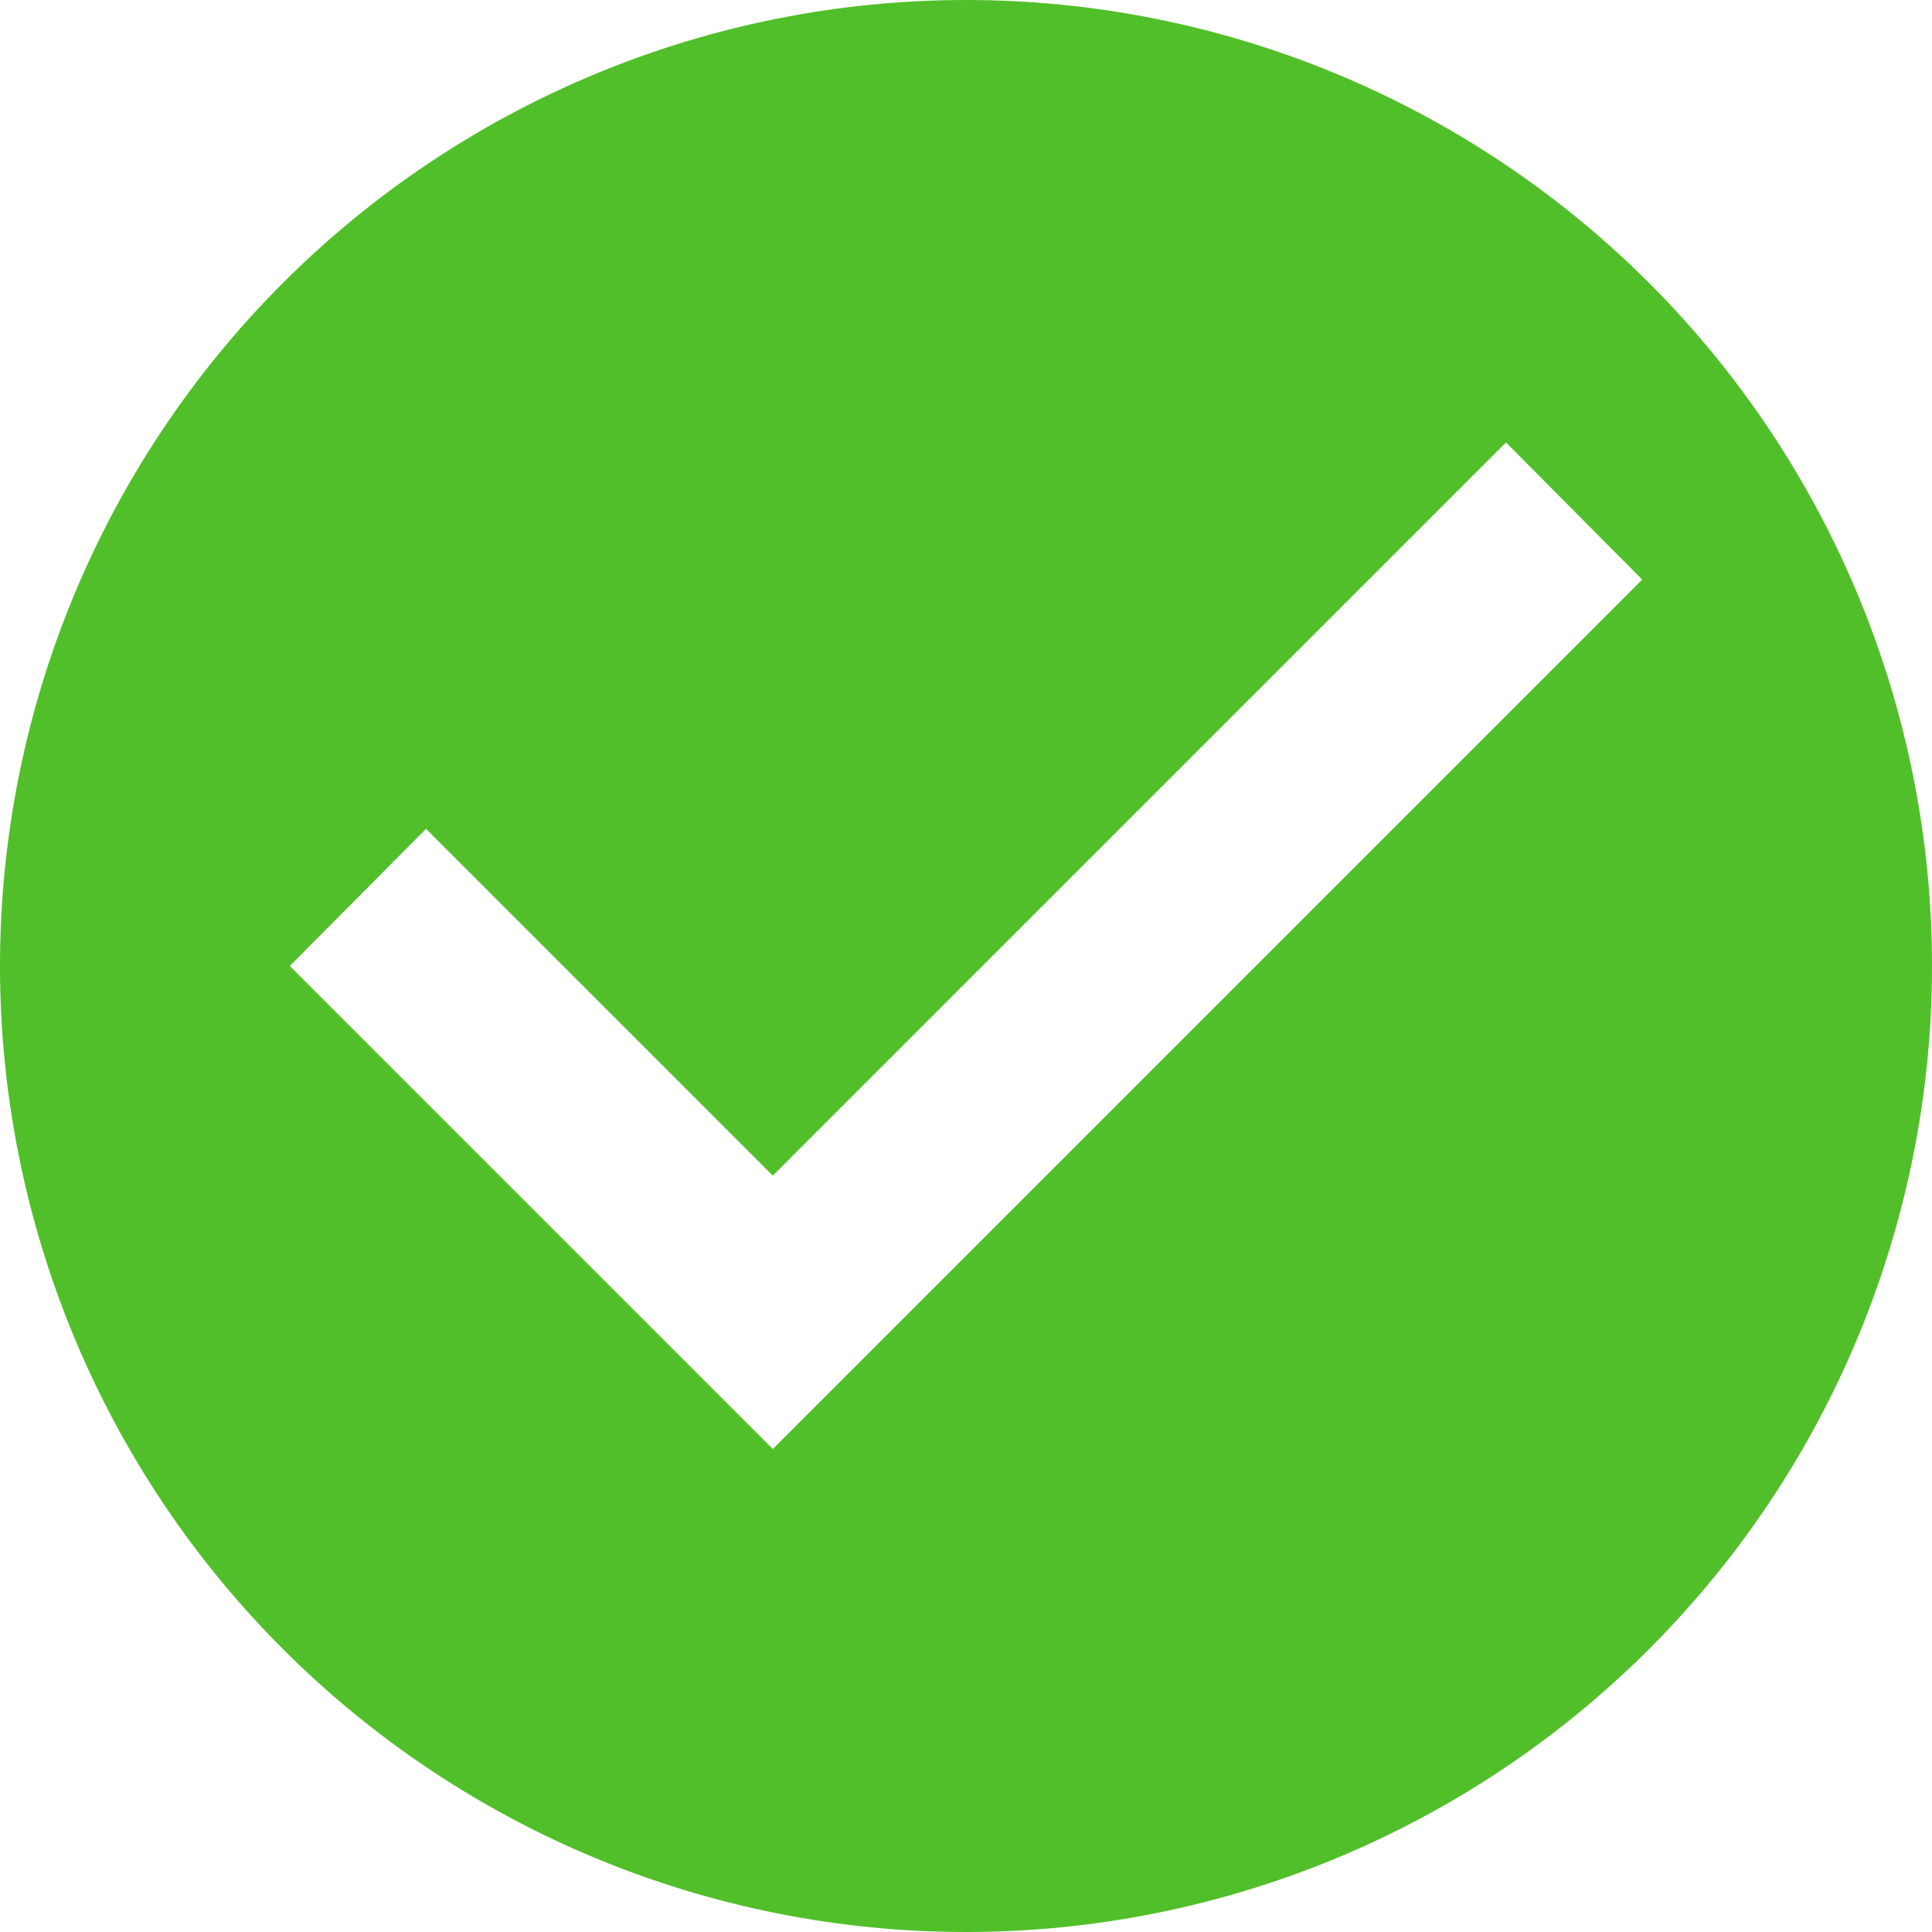 <svg width="63" height="63" viewBox="0 0 63 63" fill="none" xmlns="http://www.w3.org/2000/svg">
<path d="M25.2 47.25L9.45 31.5L13.892 27.027L25.2 38.336L49.108 14.427L53.55 18.9L25.2 47.25ZM31.5 0C27.363 0 23.267 0.815 19.445 2.398C15.624 3.981 12.151 6.301 9.226 9.226C3.319 15.133 0 23.146 0 31.5C0 39.854 3.319 47.867 9.226 53.774C12.151 56.699 15.624 59.019 19.445 60.602C23.267 62.185 27.363 63 31.5 63C39.854 63 47.867 59.681 53.774 53.774C59.681 47.867 63 39.854 63 31.5C63 27.363 62.185 23.267 60.602 19.445C59.019 15.624 56.699 12.151 53.774 9.226C50.849 6.301 47.376 3.981 43.554 2.398C39.733 0.815 35.637 0 31.5 0Z" fill="#51BF29"/>
</svg>

